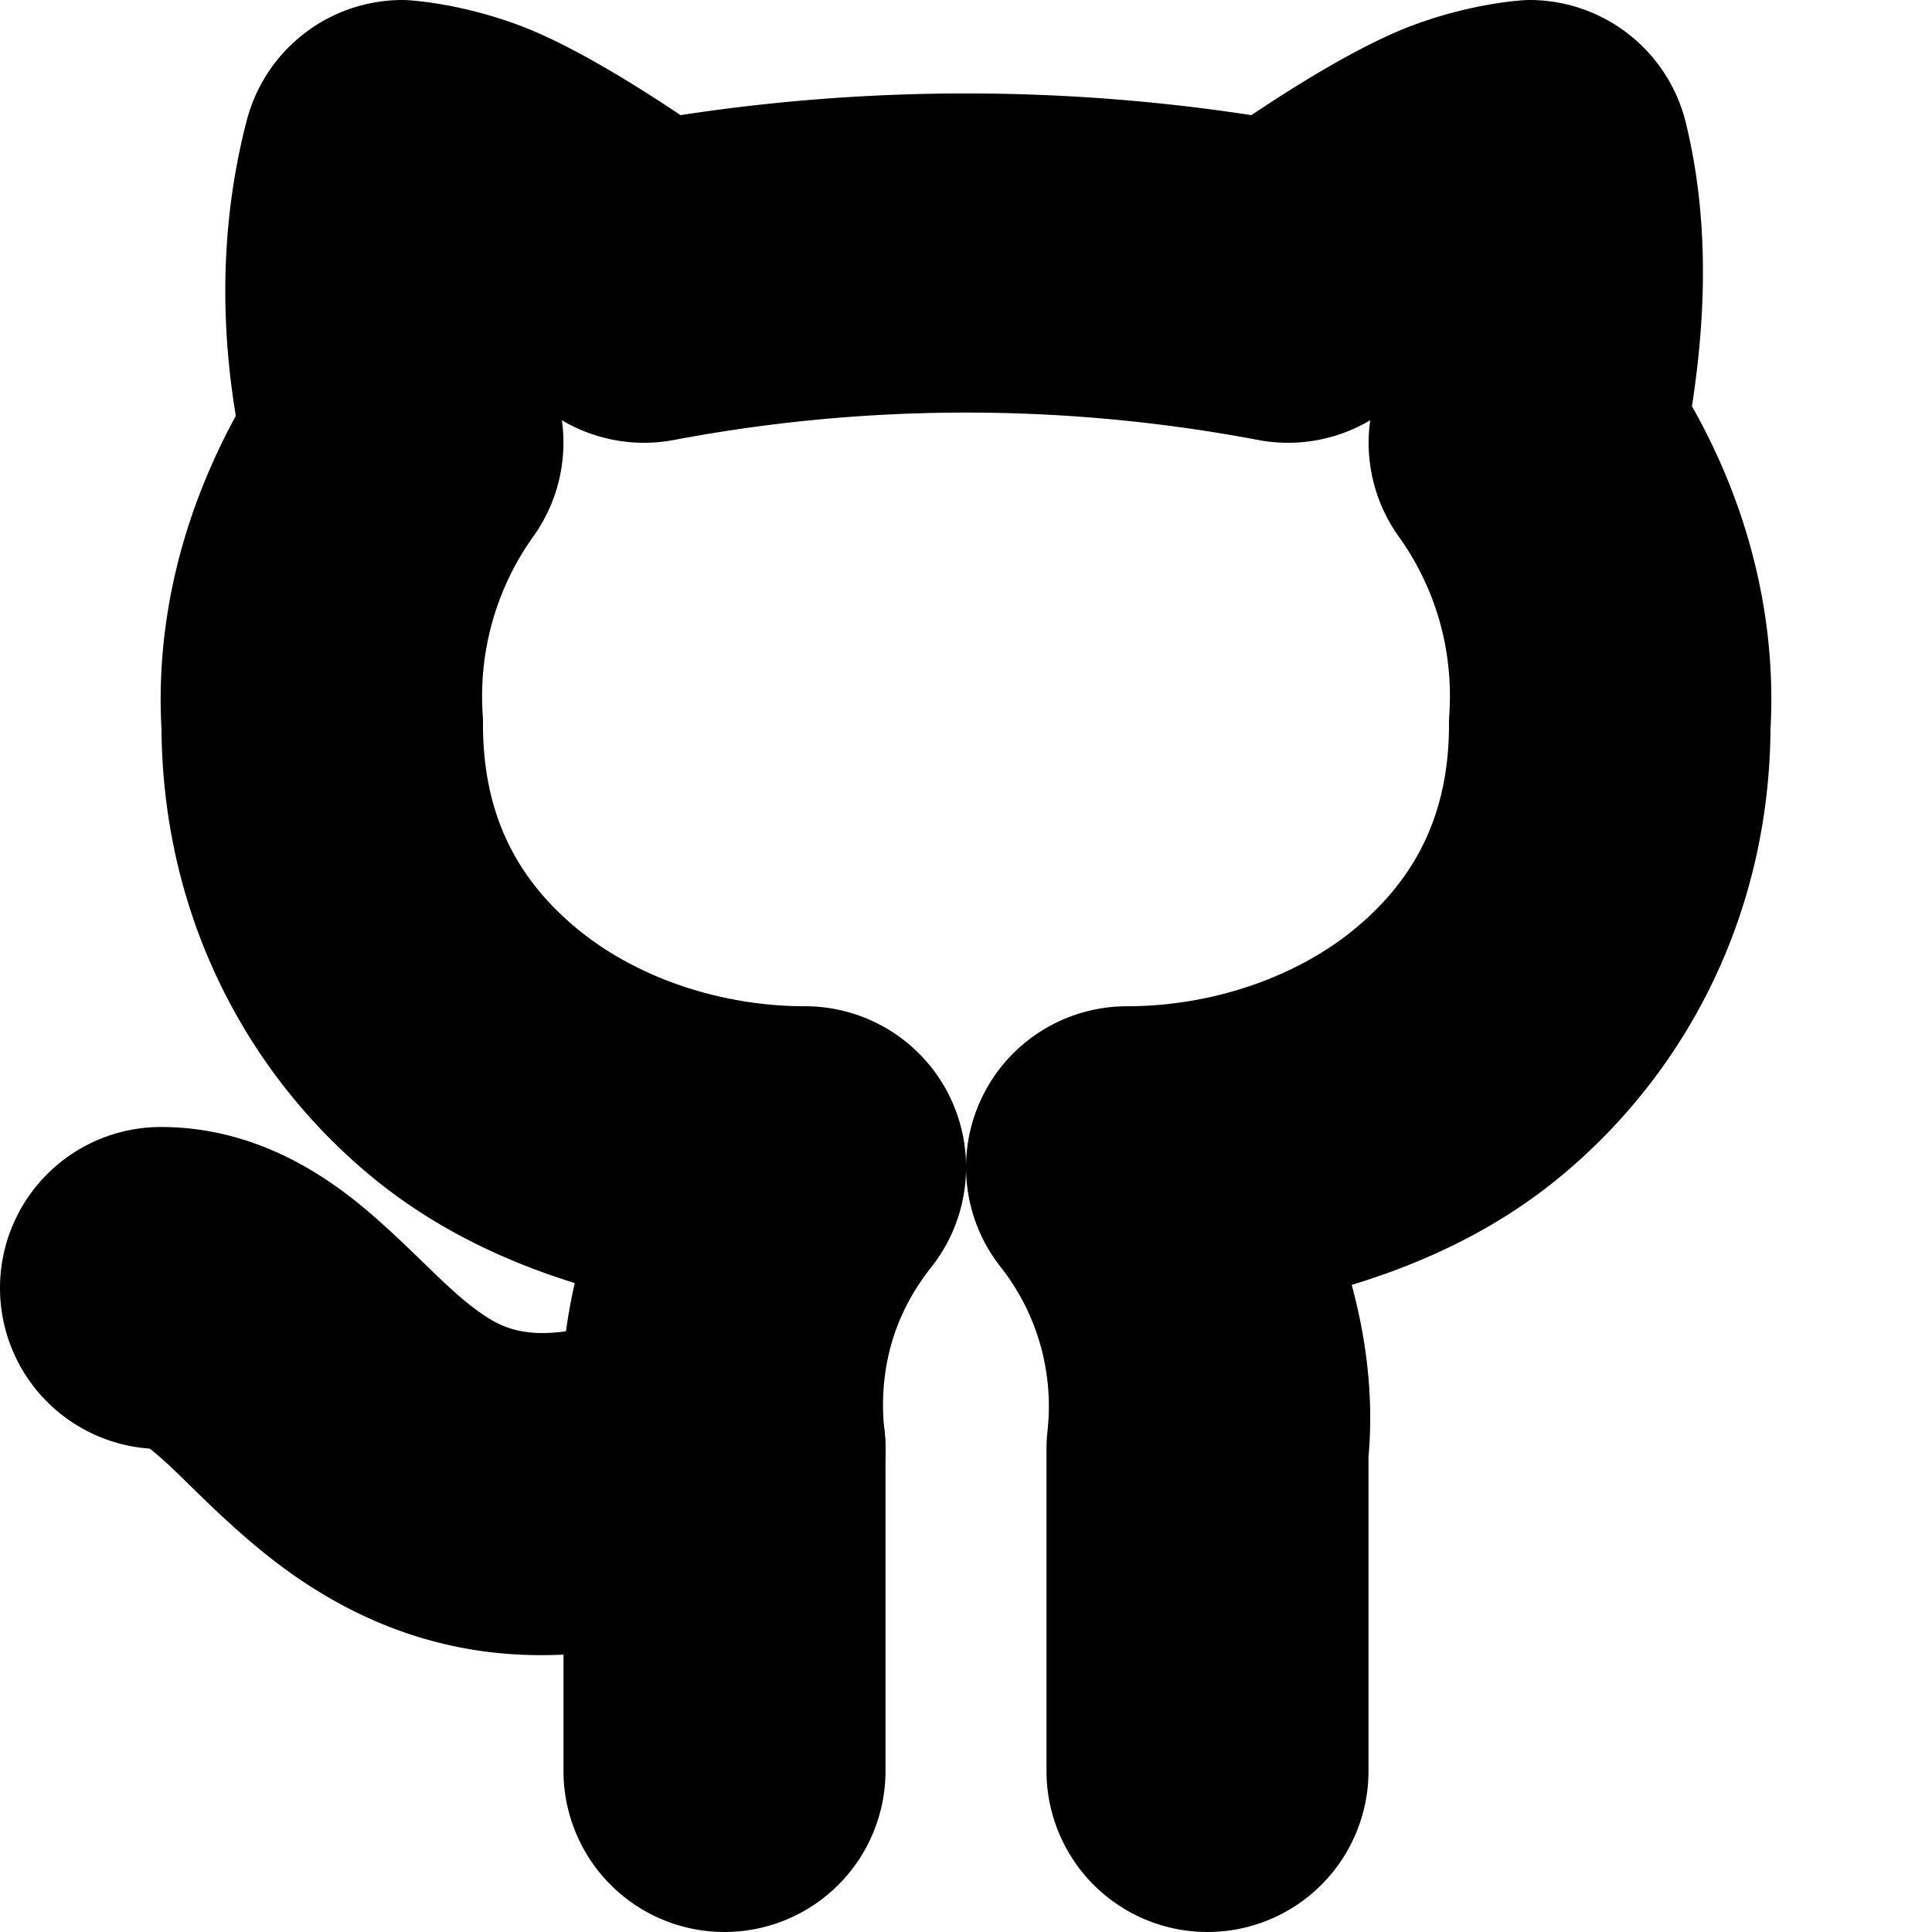 <?xml version="1.0" encoding="UTF-8" standalone="no"?>
<svg
   width="24"
   height="24"
   viewBox="0 0 24 24"
   fill="none"
   stroke="currentColor"
   stroke-width="2"
   stroke-linecap="round"
   stroke-linejoin="round"
   version="1.1"
   id="svg6"
   xmlns="http://www.w3.org/2000/svg"
   xmlns:svg="http://www.w3.org/2000/svg">
  <defs
     id="defs10" />
  <path
     style="color:#000000;fill:#000000;-inkscape-stroke:none"
     d="M 5,1 A 1,1 0 0 0 4.033,1.748 C 3.725,2.929 3.735,4.155 3.98,5.346 3.305,6.456 2.928,7.723 3.006,9.027 3.015,11.05 3.914,12.73 5.234,13.83 6.17,14.61 7.32,15.019 8.51,15.252 8.418,15.469 8.252,15.649 8.188,15.877 7.981,16.604 7.921,17.364 8.006,18.111 L 8,18 v 4 a 1,1 0 0 0 1,1 1,1 0 0 0 1,-1 v -4 a 1,1 0 0 0 -0.006,-0.111 c -0.056,-0.492 -0.017,-0.994 0.117,-1.467 0.133,-0.47 0.363,-0.91 0.672,-1.299 A 1,1 0 0 0 10,13.5 C 8.722,13.5 7.439,13.065 6.516,12.295 5.592,11.525 5,10.464 5,9 a 1,1 0 0 0 -0.002,-0.064 C 4.932,7.919 5.219,6.91 5.812,6.082 A 1,1 0 0 0 5.967,5.248 c -0.154,-0.589 -0.03,-1.191 0,-1.791 0.394,0.19 0.763,0.341 1.434,0.844 a 1,1 0 0 0 0.785,0.182 c 2.517,-0.477 5.112,-0.477 7.629,0 a 1,1 0 0 0 0.785,-0.182 c 0.669,-0.501 1.036,-0.652 1.43,-0.842 0.028,0.605 0.144,1.212 0,1.805 A 1,1 0 0 0 18.188,6.082 c 0.597,0.834 0.88,1.831 0.814,2.854 A 1,1 0 0 0 19,9 c 0,1.464 -0.592,2.525 -1.516,3.295 C 16.561,13.065 15.278,13.5 14,13.5 a 1,1 0 0 0 -0.785,1.619 c 0.618,0.784 0.901,1.777 0.791,2.77 A 1,1 0 0 0 14,18 v 4 a 1,1 0 0 0 1,1 1,1 0 0 0 1,-1 v -4 l -0.006,0.111 c 0.11,-0.993 -0.124,-1.952 -0.506,-2.857 1.19,-0.233 2.341,-0.643 3.277,-1.424 1.32,-1.1 2.22,-2.78 2.229,-4.803 0.078,-1.342 -0.307,-2.65 -1.023,-3.783 0.209,-1.154 0.278,-2.337 0,-3.48 A 1,1 0 0 0 19,1 c 0,0 -0.499,0.026 -1.102,0.252 -0.511,0.192 -1.276,0.644 -2.119,1.229 -2.502,-0.427 -5.057,-0.427 -7.559,0 C 7.378,1.896 6.613,1.444 6.102,1.252 5.499,1.026 5,1 5,1 Z"
     id="path2" />
  <path
     style="color:#000000;fill:#000000;-inkscape-stroke:none"
     d="m 2,15 a 1,1 0 0 0 -1,1 1,1 0 0 0 1,1 c 0.167,0 0.324,0.069 0.648,0.35 0.325,0.281 0.732,0.739 1.285,1.182 0.553,0.443 1.29,0.869 2.221,0.992 0.931,0.123 2.005,-0.057 3.252,-0.609 A 1,1 0 0 0 9.914,17.594 1,1 0 0 0 8.594,17.086 C 7.585,17.533 6.908,17.604 6.416,17.539 5.924,17.474 5.567,17.276 5.184,16.969 4.8,16.662 4.428,16.245 3.957,15.838 3.486,15.431 2.833,15 2,15 Z"
     id="path4" />
</svg>
